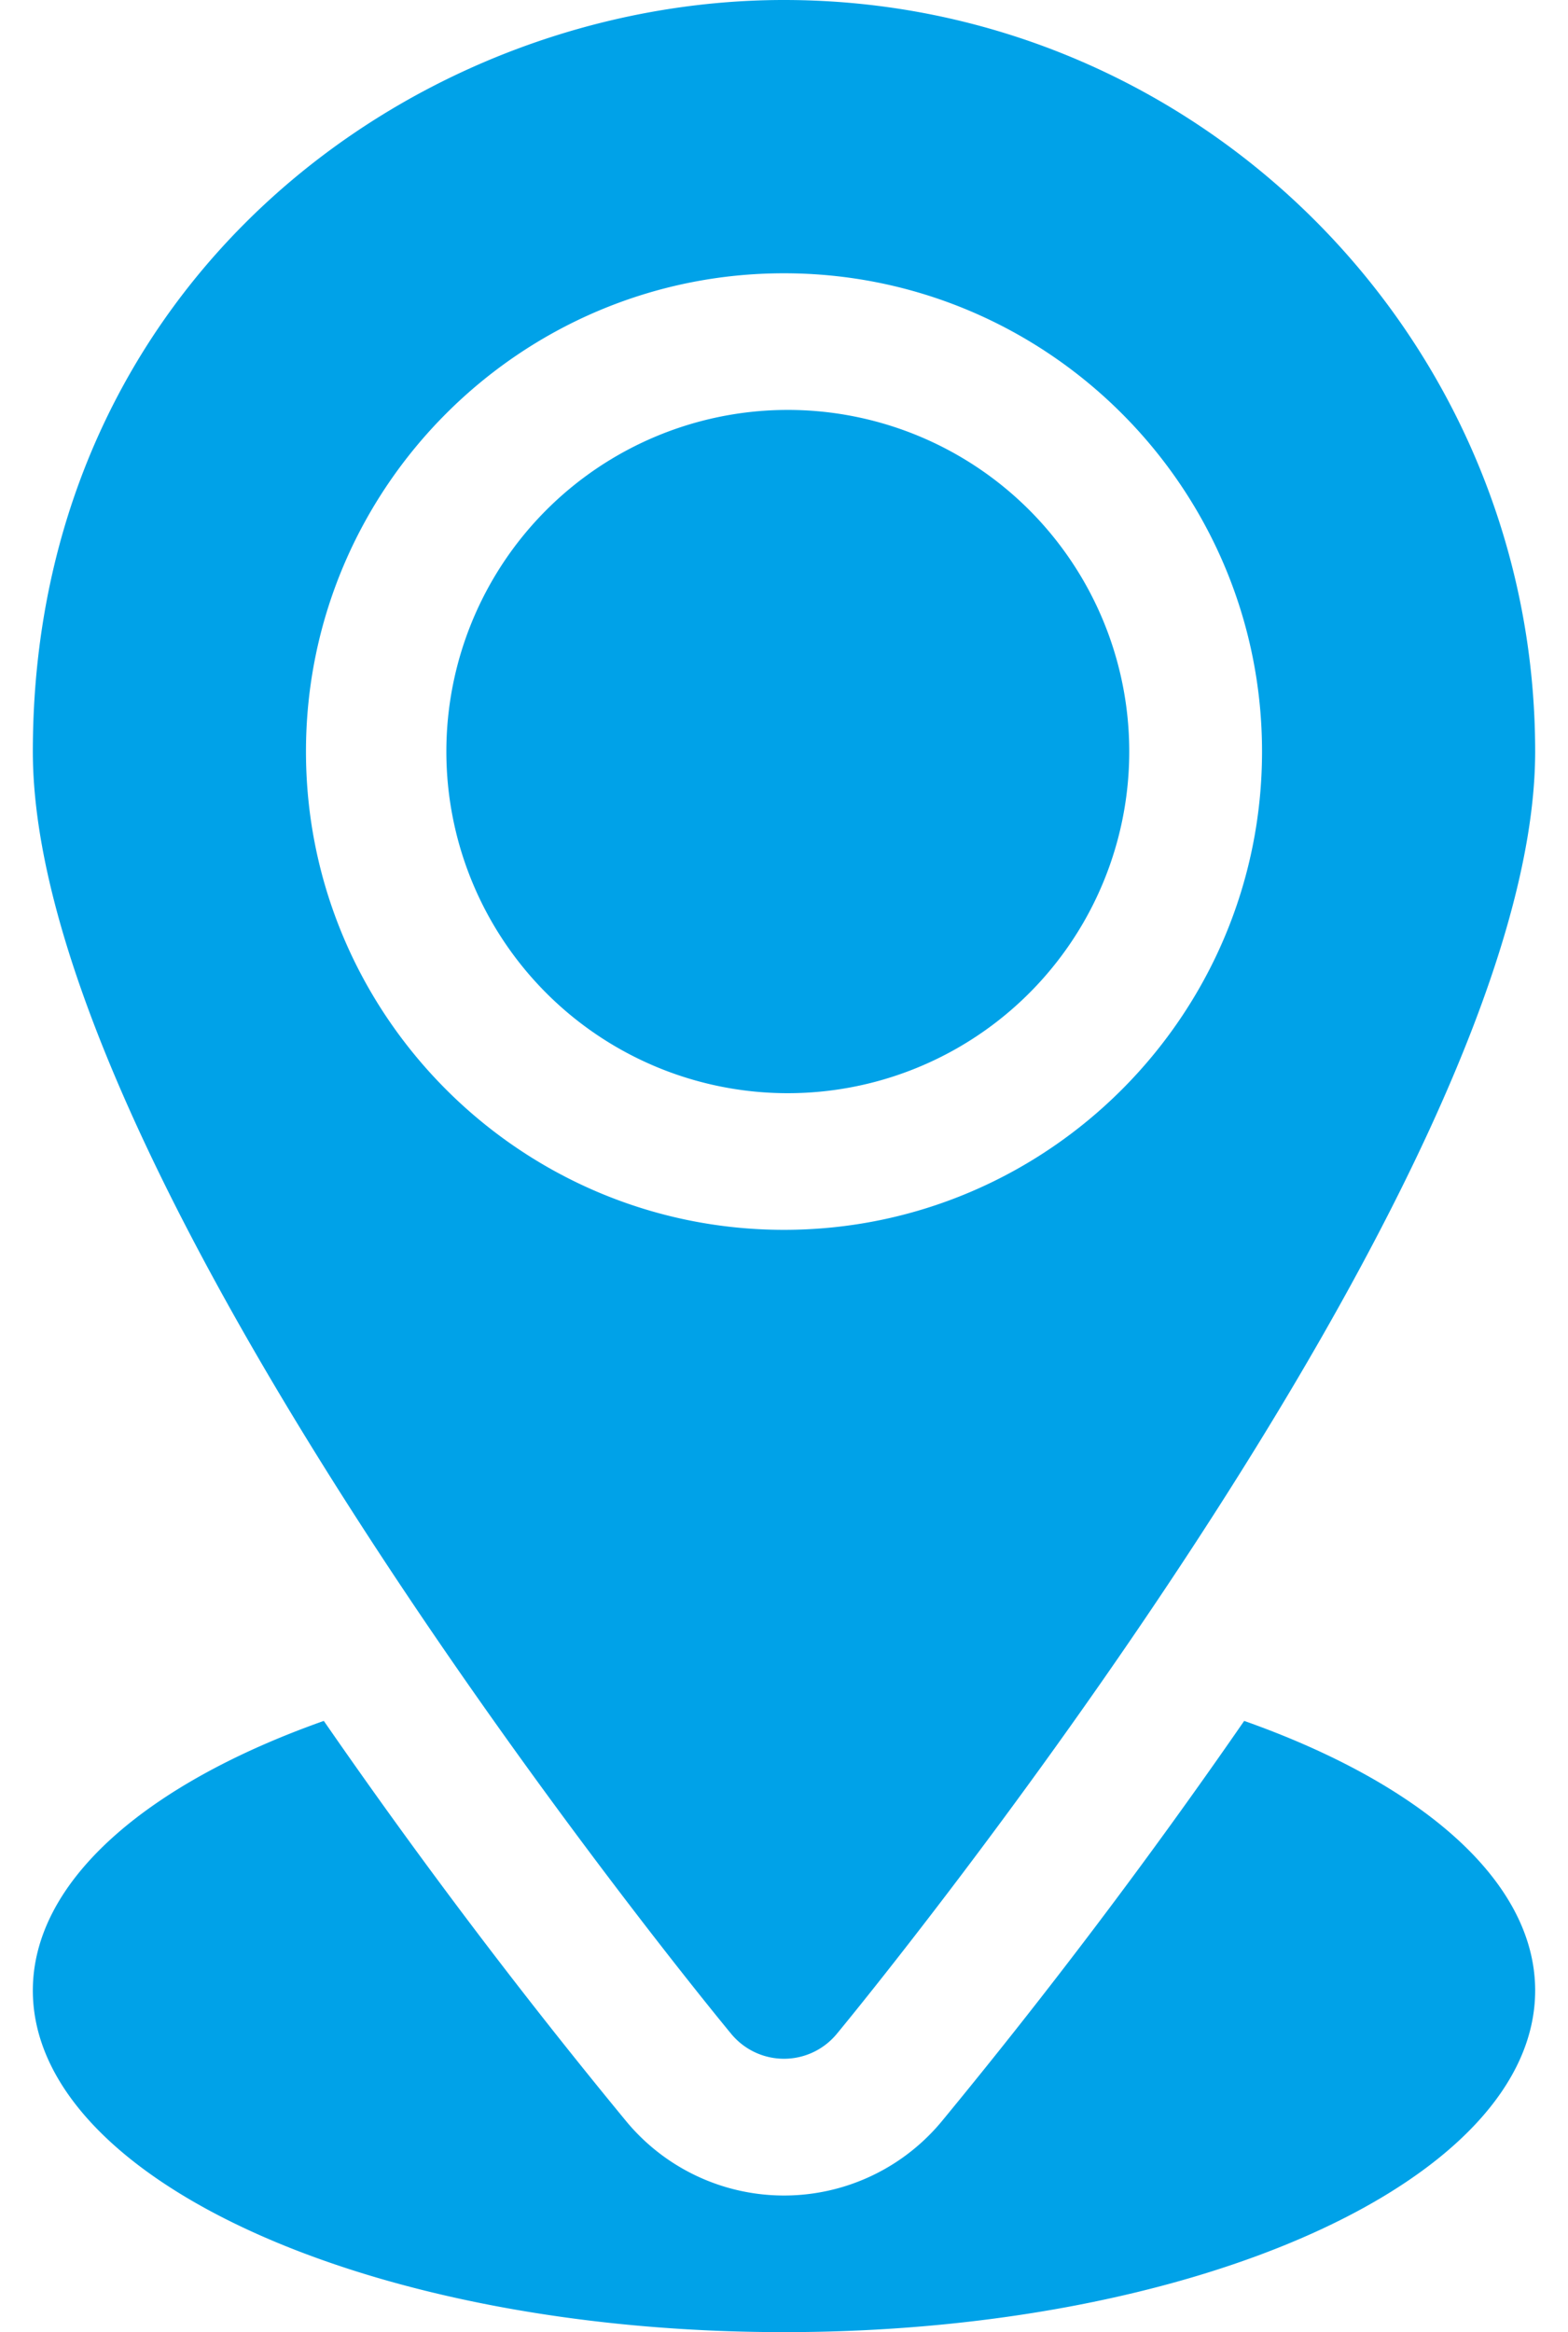 <svg width="37" height="55" fill="none" xmlns="http://www.w3.org/2000/svg"><path d="M18.5 25.781a8.057 8.057 0 100-16.113 8.057 8.057 0 000 16.113z" fill="#00A2E8"/><path d="M18.5 0C9.787 0 .775 6.63.775 17.725c0 10.135 15.815 29.442 16.487 30.25a1.615 1.615 0 002.476 0c.672-.808 16.487-20.115 16.487-30.25C36.225 7.95 28.273 0 18.5 0zm0 29.004c-6.219 0-11.28-5.06-11.28-11.28 0-6.218 5.061-11.279 11.28-11.279 6.219 0 11.28 5.06 11.28 11.28 0 6.218-5.061 11.279-11.28 11.279z" fill="#00A2E8"/><path d="M29.359 40.585a140.394 140.394 0 01-7.142 9.45 4.834 4.834 0 01-7.427.008 140.535 140.535 0 01-7.149-9.458C3.471 42.06.775 44.355.775 46.943.775 51.393 8.711 55 18.5 55c9.789 0 17.725-3.607 17.725-8.057 0-2.587-2.695-4.884-6.866-6.358z" fill="#00A2E8"/></svg>